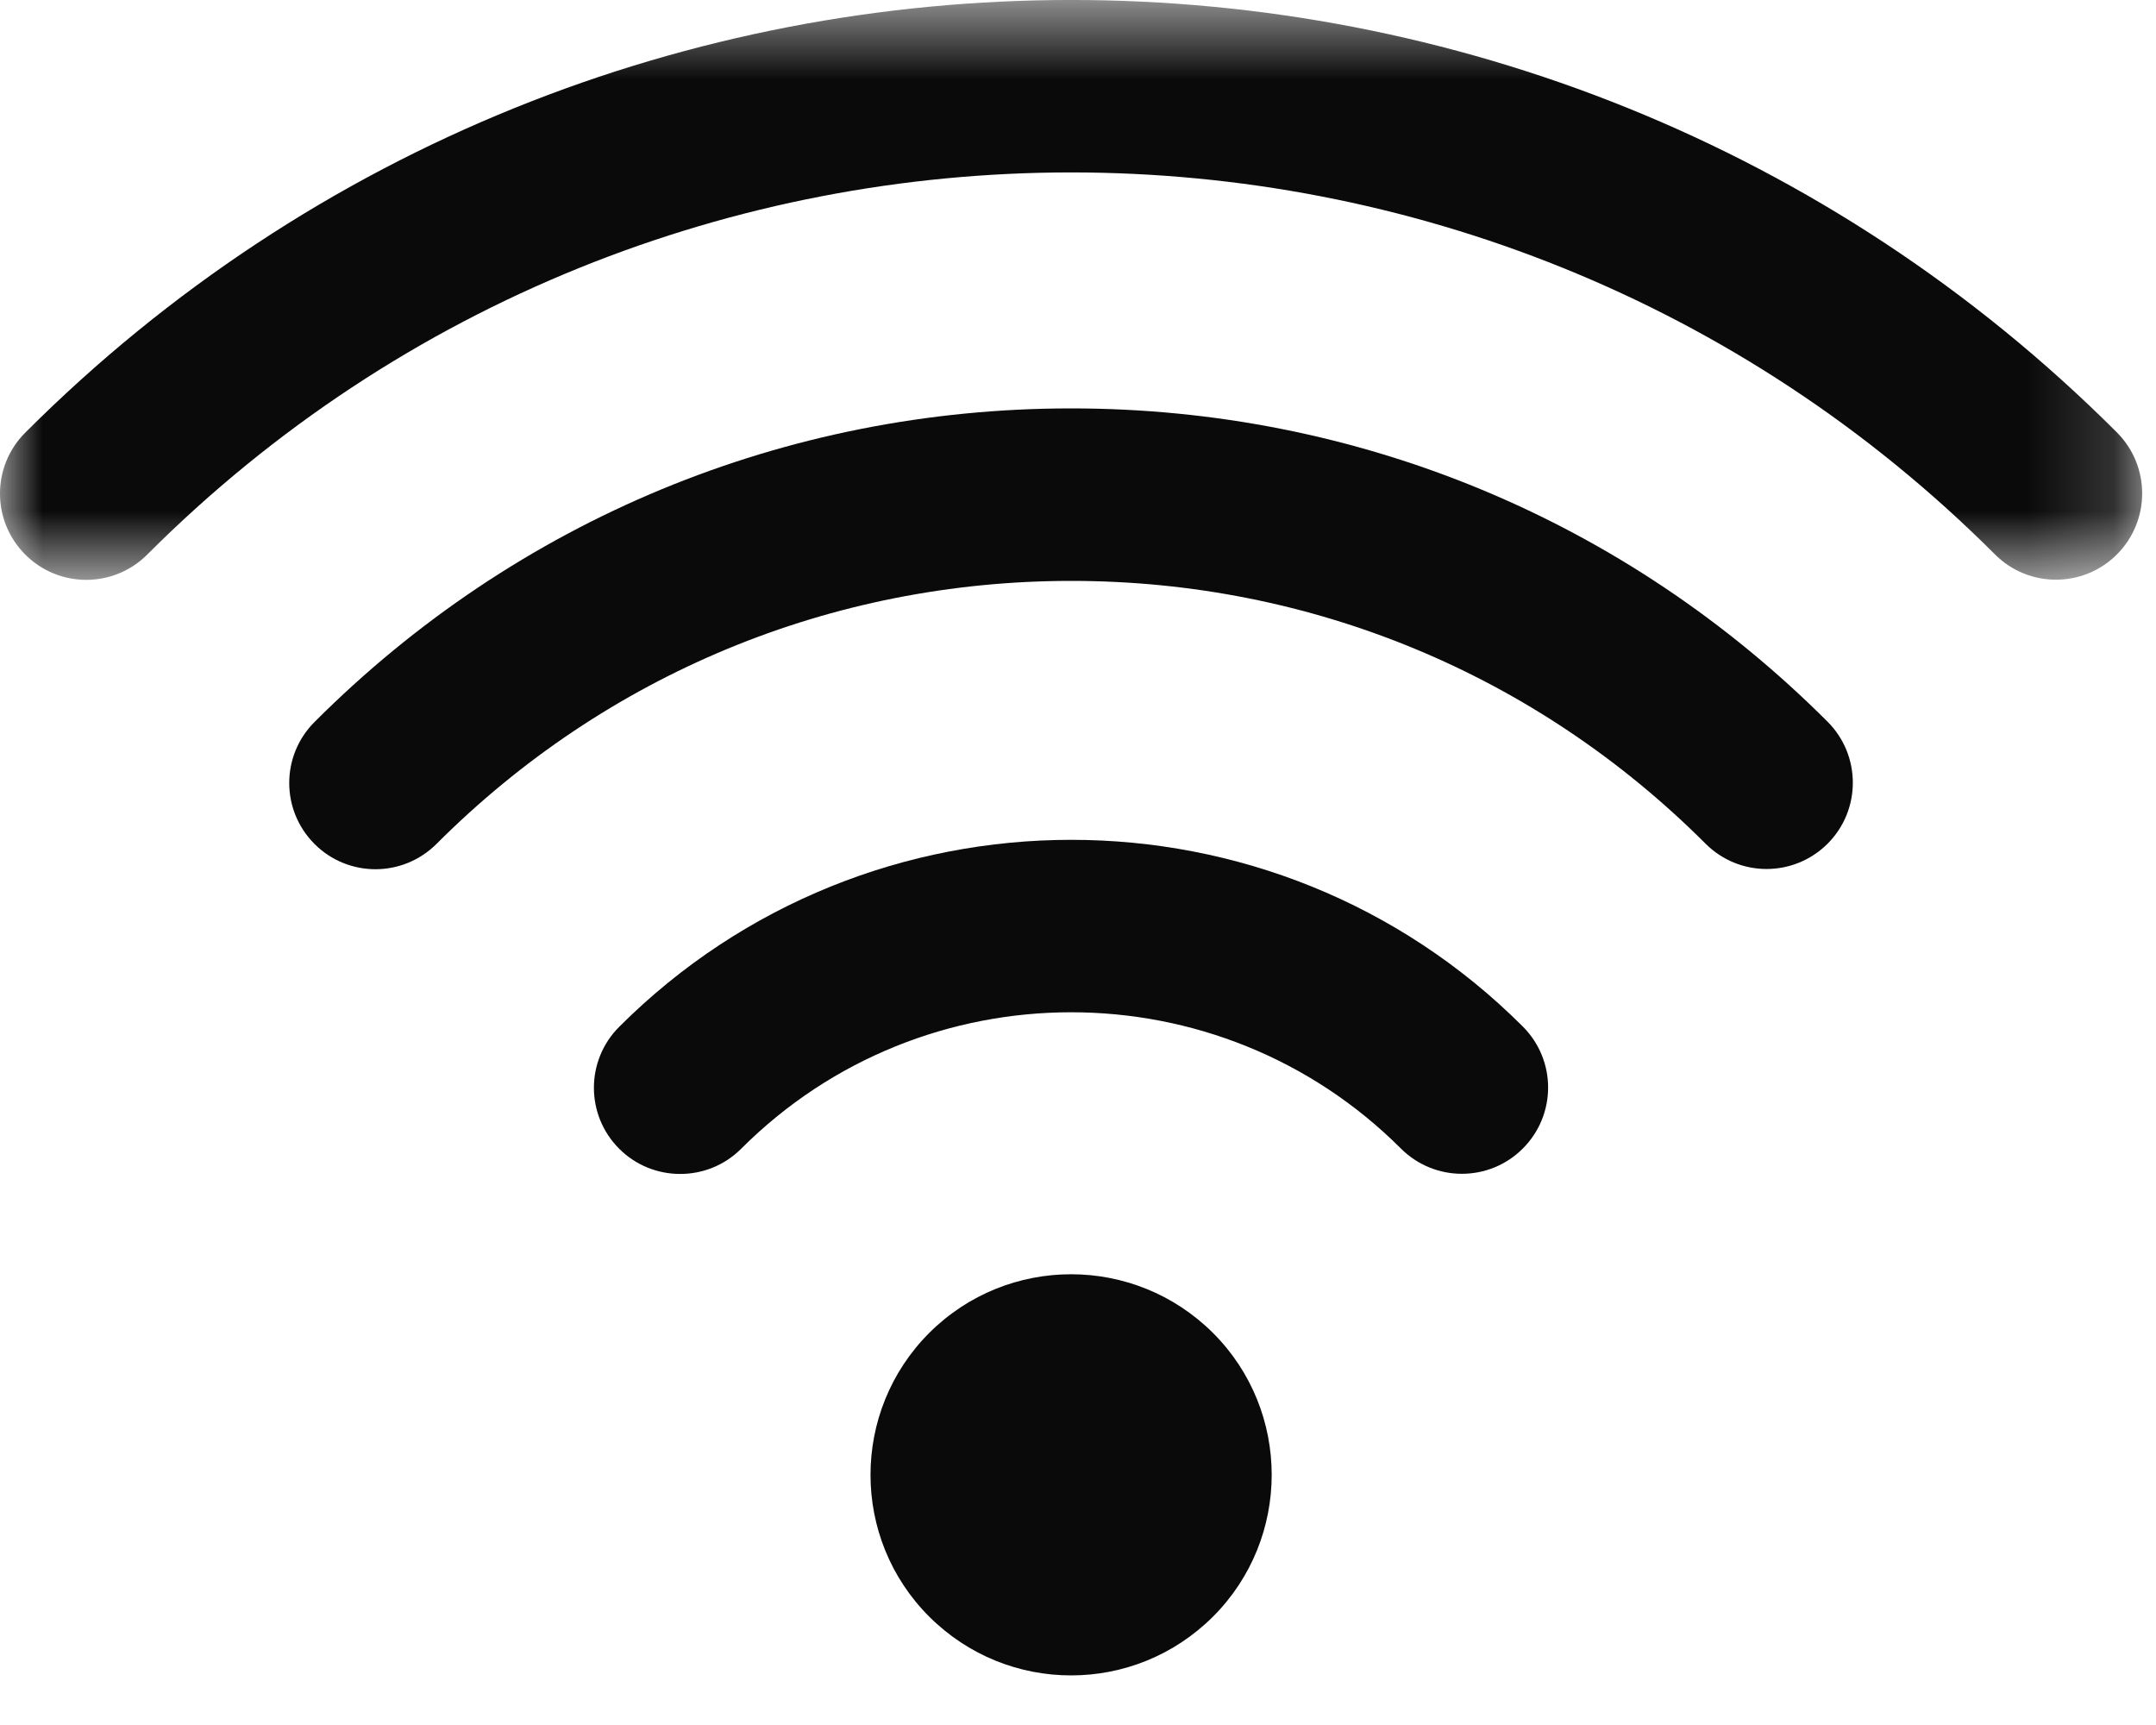 <?xml version="1.0" encoding="UTF-8"?>
<svg width="25px" height="20px" viewBox="0 0 25 20" version="1.1" xmlns="http://www.w3.org/2000/svg" xmlns:xlink="http://www.w3.org/1999/xlink">
    <!-- Generator: Sketch 64 (93537) - https://sketch.com -->
    <title>wifi</title>
    <desc>Created with Sketch.</desc>
    <defs>
        <polygon id="path-1" points="0 0.575 24.84 0.575 24.84 7.298 0 7.298"></polygon>
    </defs>
    <g id="Page-1" stroke="none" stroke-width="1" fill="none" fill-rule="evenodd">
        <g id="Artboard" transform="translate(-371, -251)">
            <g id="wifi" transform="translate(371, 250)">
                <g id="Group-3" transform="translate(0, 0.425)">
                    <mask id="mask-2" fill="white">
                        <use xlink:href="#path-1"></use>
                    </mask>
                    <g id="Clip-2"></g>
                    <path d="M0.293,7.005 C-0.098,6.614 -0.098,5.982 0.293,5.591 C6.979,-1.097 17.859,-1.097 24.547,5.589 C24.937,5.98 24.937,6.612 24.547,7.003 C24.156,7.394 23.523,7.394 23.133,7.003 C17.225,1.097 7.611,1.098 1.707,7.005 C1.512,7.2 1.256,7.298 1,7.298 C0.744,7.298 0.488,7.2 0.293,7.005 Z" id="Fill-1" fill="#0A0A0A" mask="url(#mask-2)"></path>
                </g>
                <path d="M4.354,11.078 C4.098,11.078 3.841,10.98 3.647,10.785 C3.256,10.394 3.256,9.762 3.647,9.371 C5.989,7.027 9.105,5.736 12.418,5.735 L12.421,5.735 C15.735,5.735 18.849,7.025 21.192,9.368 C21.582,9.759 21.582,10.391 21.192,10.782 C20.8,11.173 20.168,11.173 19.777,10.782 C17.812,8.817 15.201,7.735 12.421,7.735 L12.419,7.735 C9.639,7.736 7.026,8.819 5.061,10.785 C4.865,10.98 4.609,11.078 4.354,11.078" id="Fill-4" fill="#0A0A0A"></path>
                <path d="M7.887,14.611 C7.631,14.611 7.375,14.514 7.18,14.319 C6.789,13.928 6.789,13.296 7.18,12.905 C10.071,10.015 14.77,10.015 17.658,12.902 C18.049,13.293 18.049,13.925 17.658,14.316 C17.268,14.707 16.635,14.707 16.244,14.316 C14.135,12.209 10.703,12.21 8.594,14.319 C8.399,14.514 8.143,14.611 7.887,14.611" id="Fill-6" fill="#0A0A0A"></path>
                <path d="M12.42,15.774 C11.824,15.774 11.229,16.001 10.775,16.454 C9.867,17.363 9.867,18.837 10.775,19.744 C11.231,20.198 11.824,20.425 12.42,20.425 C13.016,20.425 13.609,20.198 14.065,19.744 C14.973,18.837 14.973,17.361 14.065,16.454 C13.609,16.001 13.016,15.774 12.42,15.774" id="Fill-8" fill="#0A0A0A"></path>
            </g>
        </g>
    </g>
</svg>